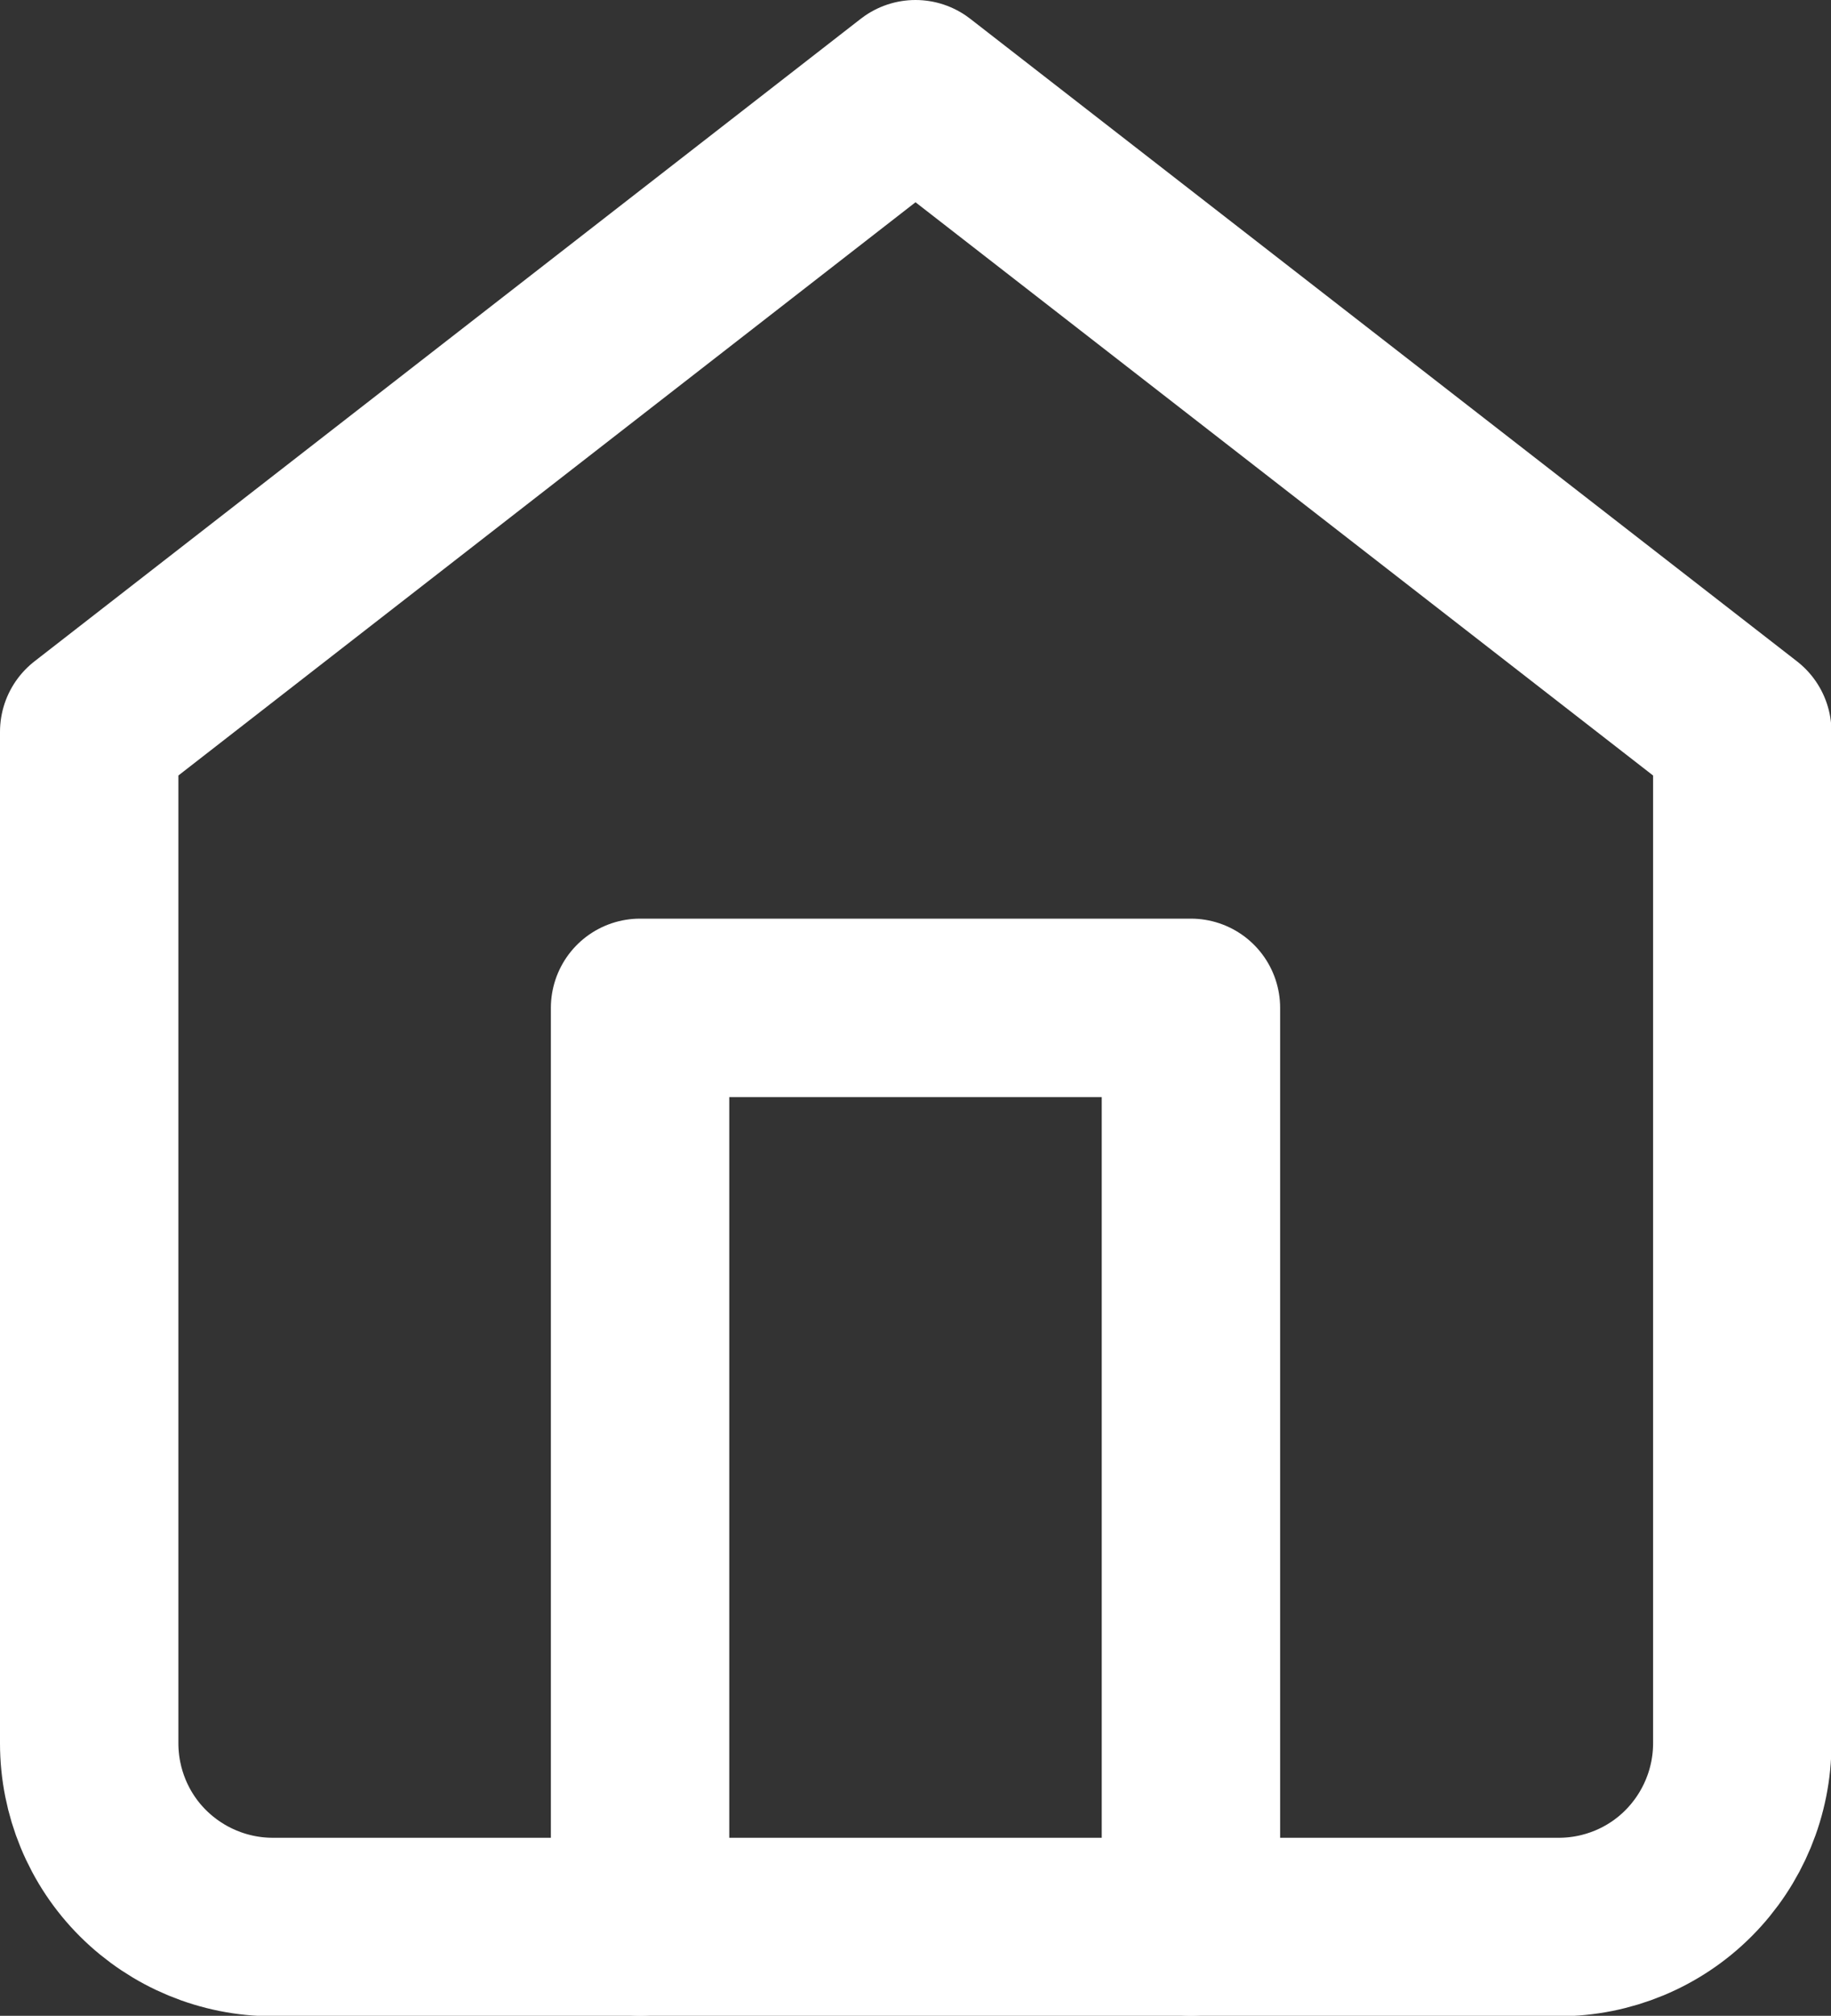 <svg xmlns="http://www.w3.org/2000/svg" width="15.396" height="16.94" fill="none" stroke="#fff" stroke-linejoin="round" stroke-width="1.5" xmlns:v="https://vecta.io/nano"><rect width="100%" height="100%" fill="#333333" stroke="none"/><path d="M.75 6.15L7.698.75l6.952 5.4v8.5c0 .409-.163.802-.452 1.092s-.682.452-1.092.452H2.294c-.409 0-.802-.163-1.092-.452S.75 15.059.75 14.65z"/><path d="M5.382 16.19V8.47h4.632v7.72" stroke-linecap="round"/></svg>